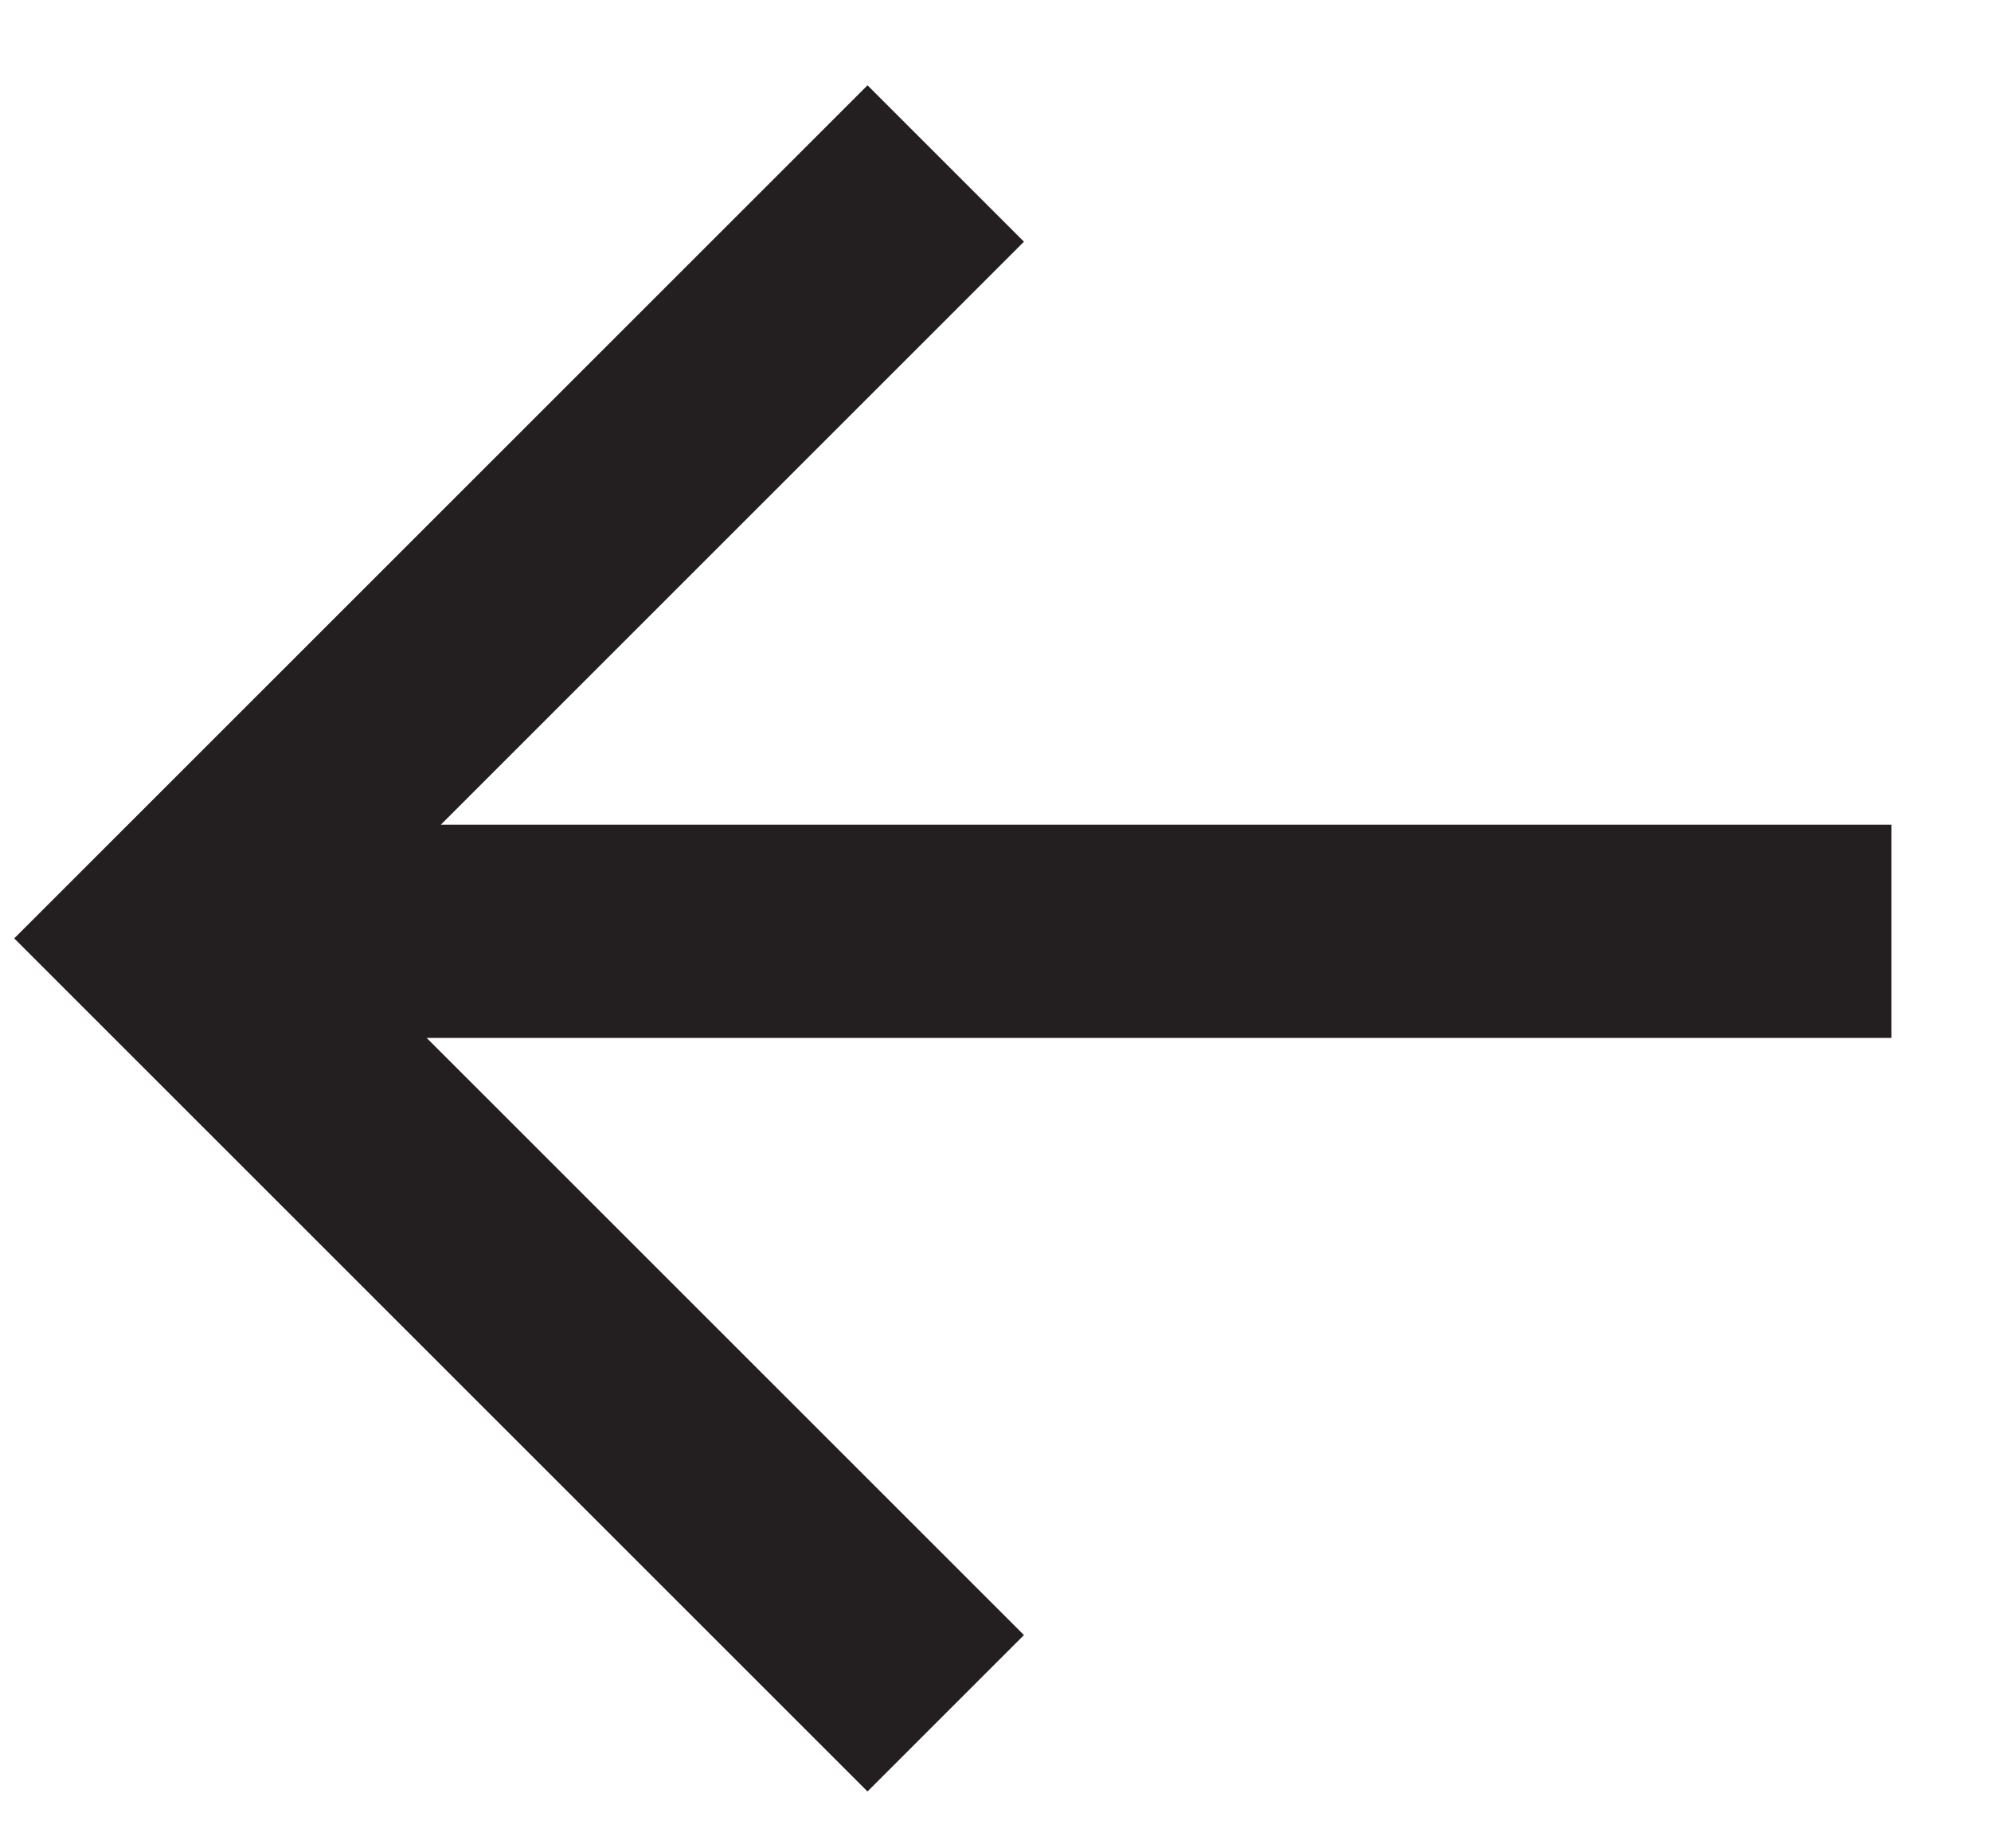 <?xml version="1.0" encoding="utf-8"?>
<!-- Generator: Adobe Illustrator 24.1.0, SVG Export Plug-In . SVG Version: 6.00 Build 0)  -->
<svg version="1.1" id="Layer_1" xmlns="http://www.w3.org/2000/svg" xmlns:xlink="http://www.w3.org/1999/xlink" x="0px" y="0px"
	 viewBox="0 0 14 13" style="enable-background:new 0 0 14 13;" xml:space="preserve">
<style type="text/css">
	.st0{fill-rule:evenodd;clip-rule:evenodd;fill:#231F20;}
</style>
<g id="Werk-1" transform="translate(-761, -513)">
	<g id="Group-2" transform="translate(635, 489)">
		<path id="Combined-Shape" class="st0" d="M129,31.3l4.2,4.2l-1.1,1.1l-4.9-4.9l-1.1-1.1l6-6l1.1,1.1l-4.1,4.1h10.2v1.5H129z"/>
	</g>
</g>
</svg>
